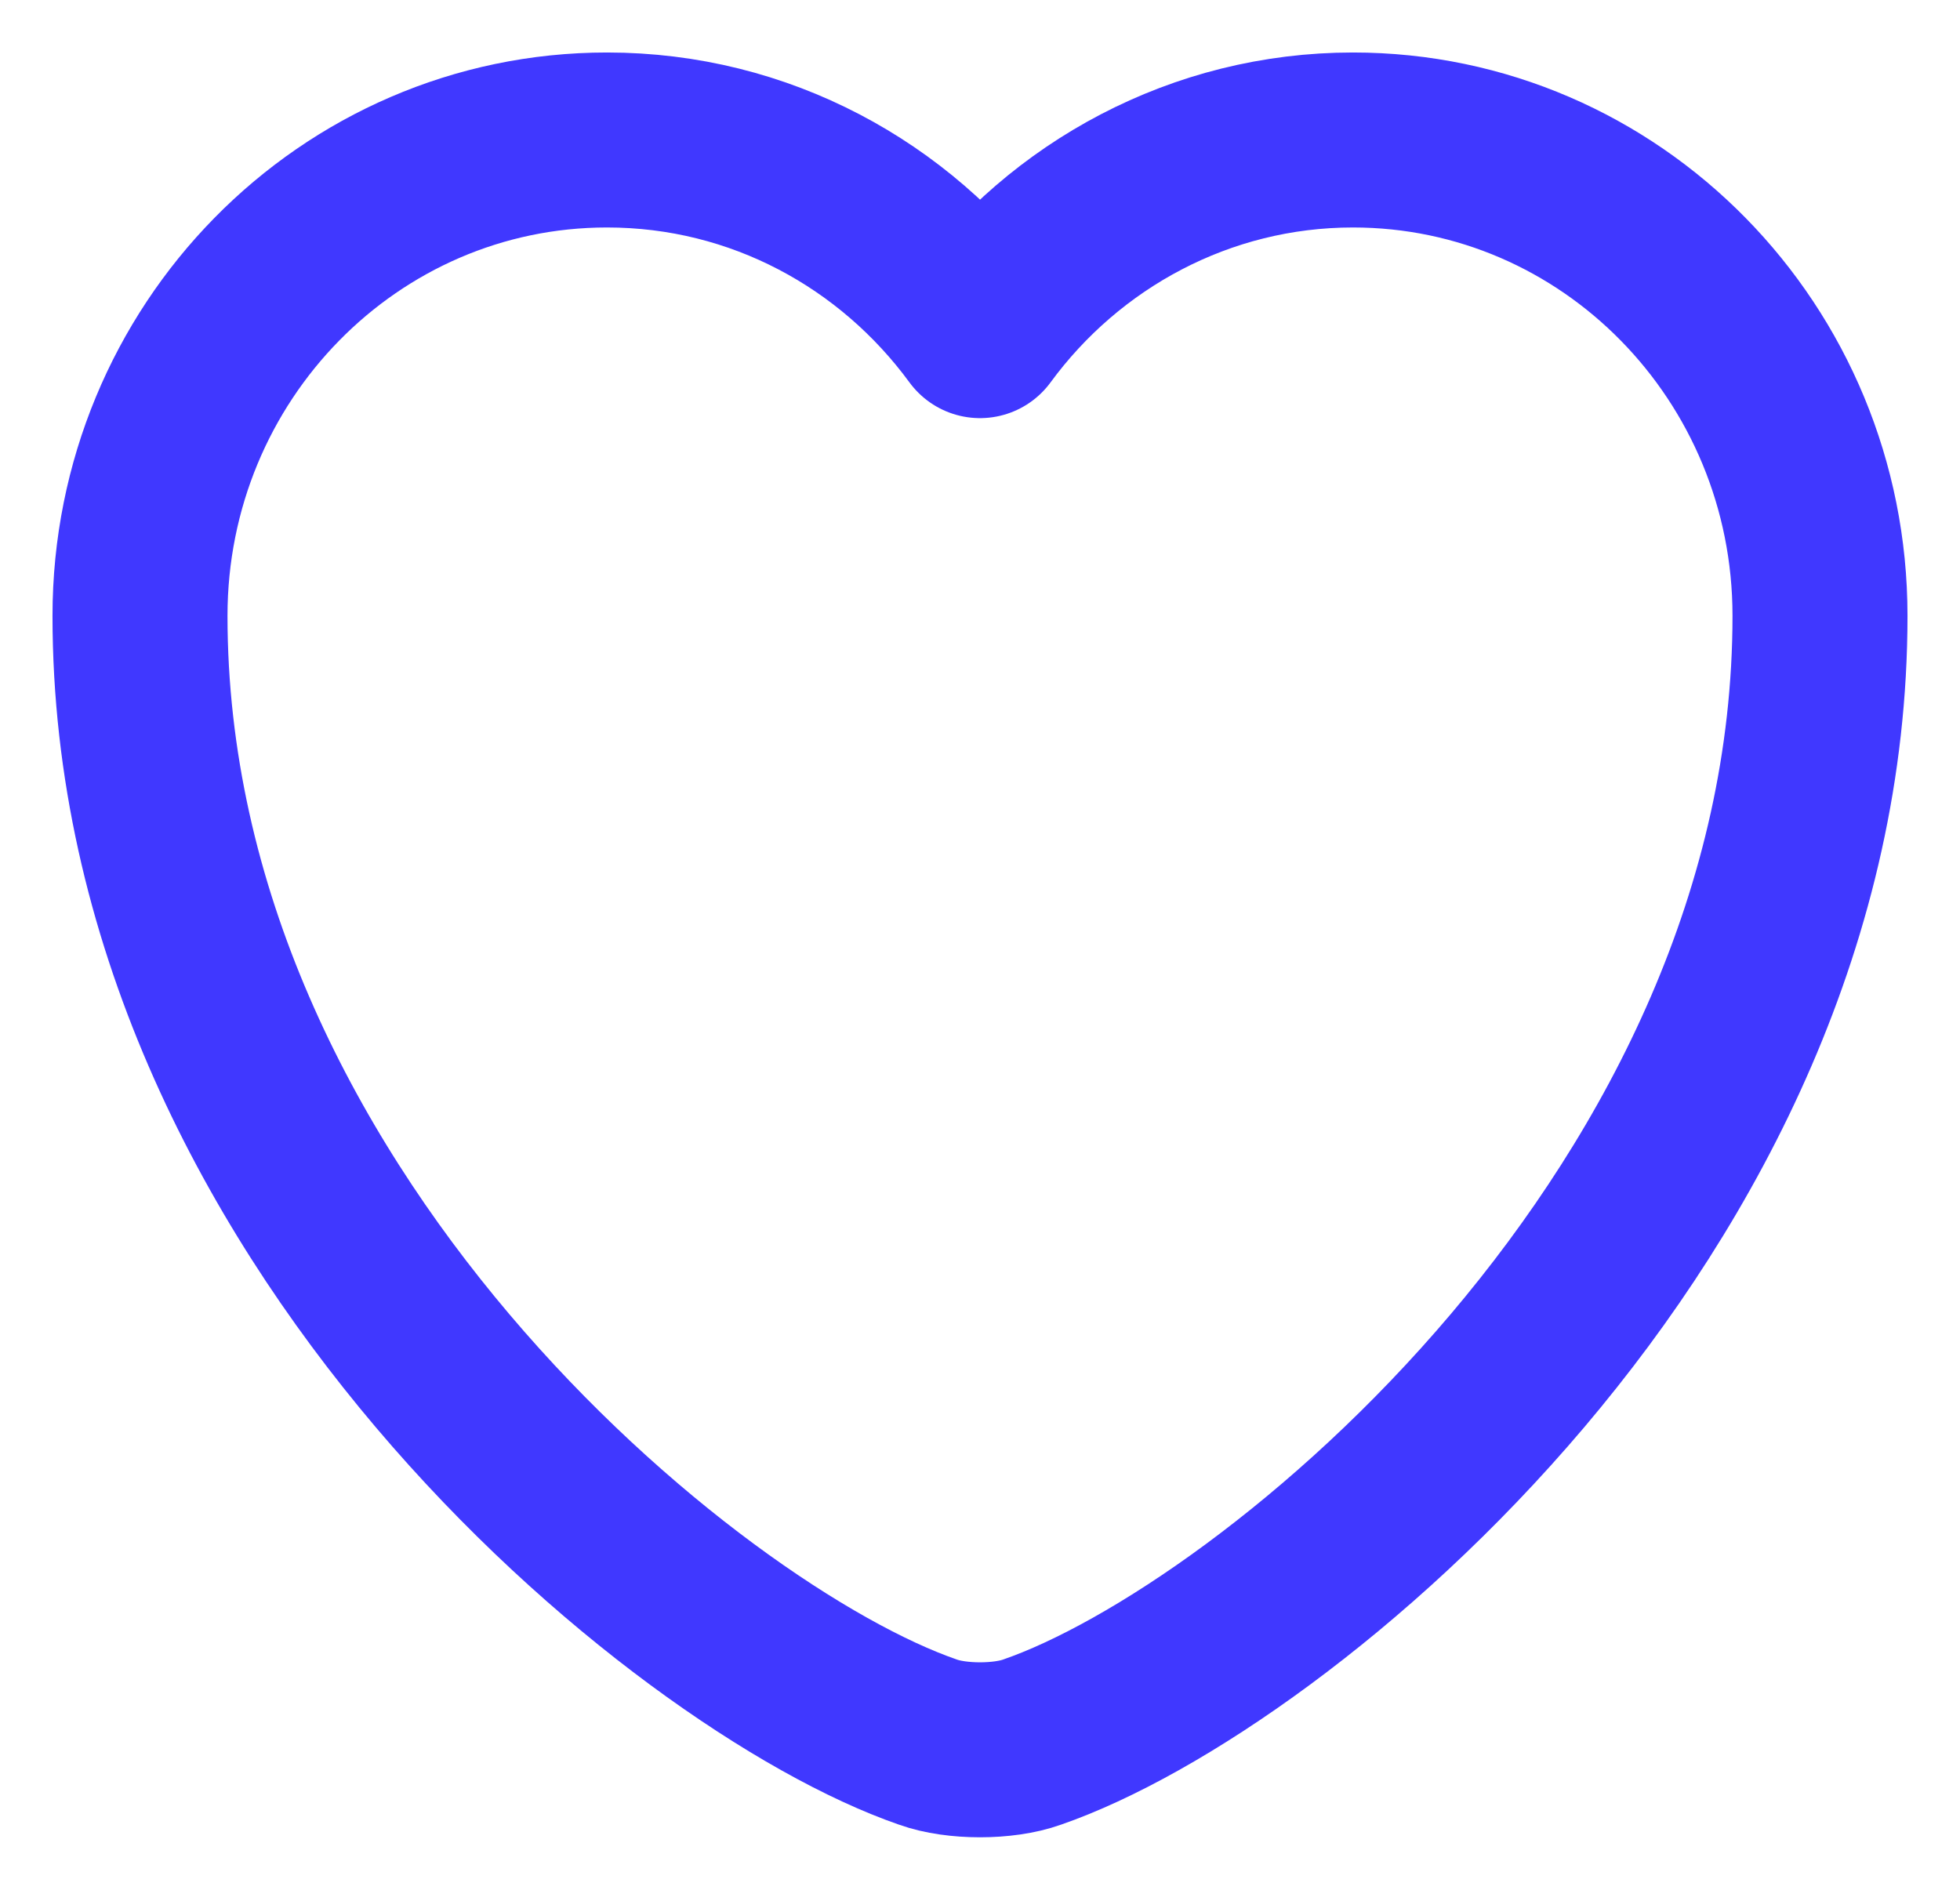 <svg width="28" height="27" viewBox="0 0 28 27" fill="none" xmlns="http://www.w3.org/2000/svg">
<path d="M14.744 24.89C14.336 25.037 13.664 25.037 13.256 24.89C9.776 23.687 2 17.311 2 8.798C2 5.04 4.988 2 8.672 2C10.856 2 12.788 3.07 14 4.724C15.212 3.07 17.156 2 19.328 2C23.012 2 26 5.04 26 8.798C26 17.311 18.224 23.687 14.744 24.89Z" stroke="#4038FF" stroke-width="2.5" stroke-linecap="round" stroke-linejoin="round"/>
</svg>
